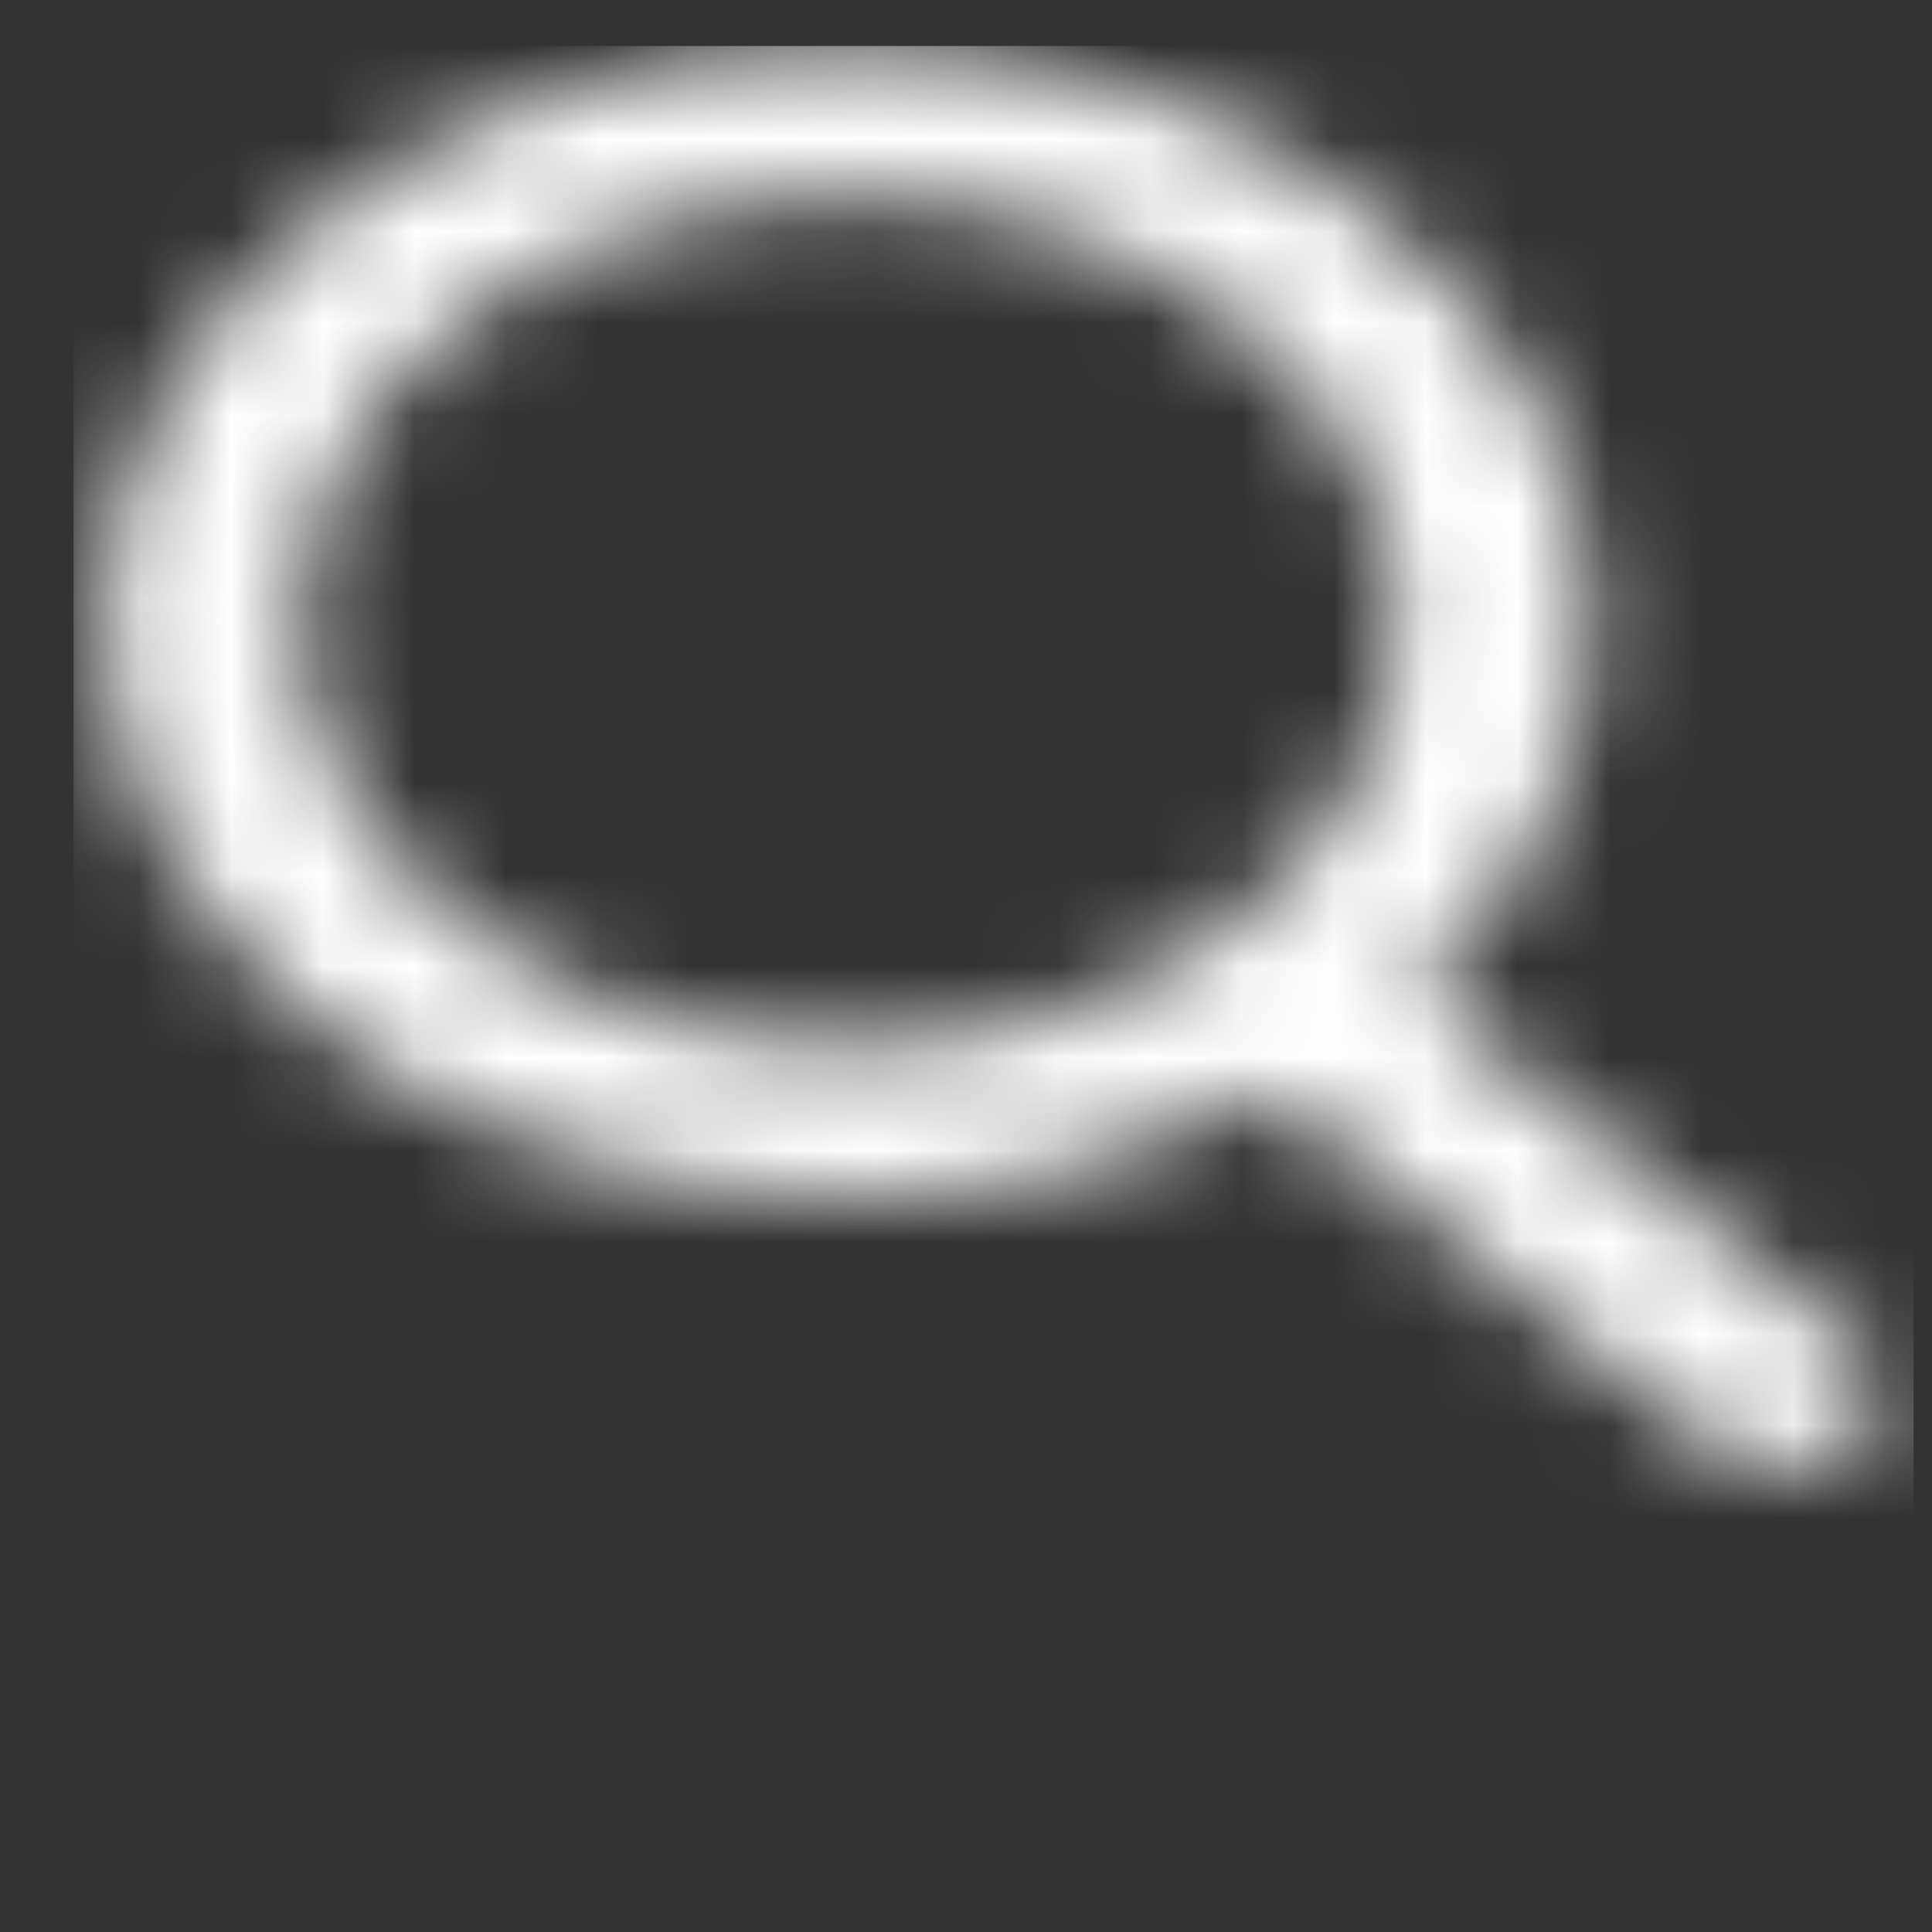 <svg width="21" height="21" viewBox="0 0 21 21" fill="none" xmlns="http://www.w3.org/2000/svg">
<rect x="0" y="0" width="21" height="21" fill="#333333" stroke="none"/>
<mask id="mask0_1_1815" style="mask-type:alpha" maskUnits="userSpaceOnUse" x="0" y="0" width="21" height="21">
<g clip-path="url(#clip0_1_1815)">
<path d="M20.161 14.611L15.401 10.776C16.625 9.649 17.295 8.231 17.295 6.755C17.295 3.306 13.673 0.5 9.22 0.5C4.768 0.5 1.145 3.306 1.145 6.755C1.145 10.204 4.768 13.01 9.22 13.01C10.892 13.01 12.485 12.619 13.847 11.878L18.643 15.742C18.843 15.903 19.113 15.992 19.402 15.992C19.675 15.992 19.935 15.911 20.132 15.764C20.55 15.452 20.564 14.935 20.161 14.611ZM9.22 2.132C12.511 2.132 15.189 4.206 15.189 6.755C15.189 9.304 12.511 11.378 9.22 11.378C5.929 11.378 3.252 9.304 3.252 6.755C3.252 4.206 5.929 2.132 9.22 2.132Z" fill="black"/>
</g>
</mask>
<g mask="url(#mask0_1_1815)">
<rect x="0.8" y="0.5" width="20" height="20" fill="white"/>
</g>
<defs>
<clipPath id="clip0_1_1815">
<rect width="20" height="20" fill="white" transform="translate(0.8 0.5) scale(1 0.775)"/>
</clipPath>
</defs>
</svg>
